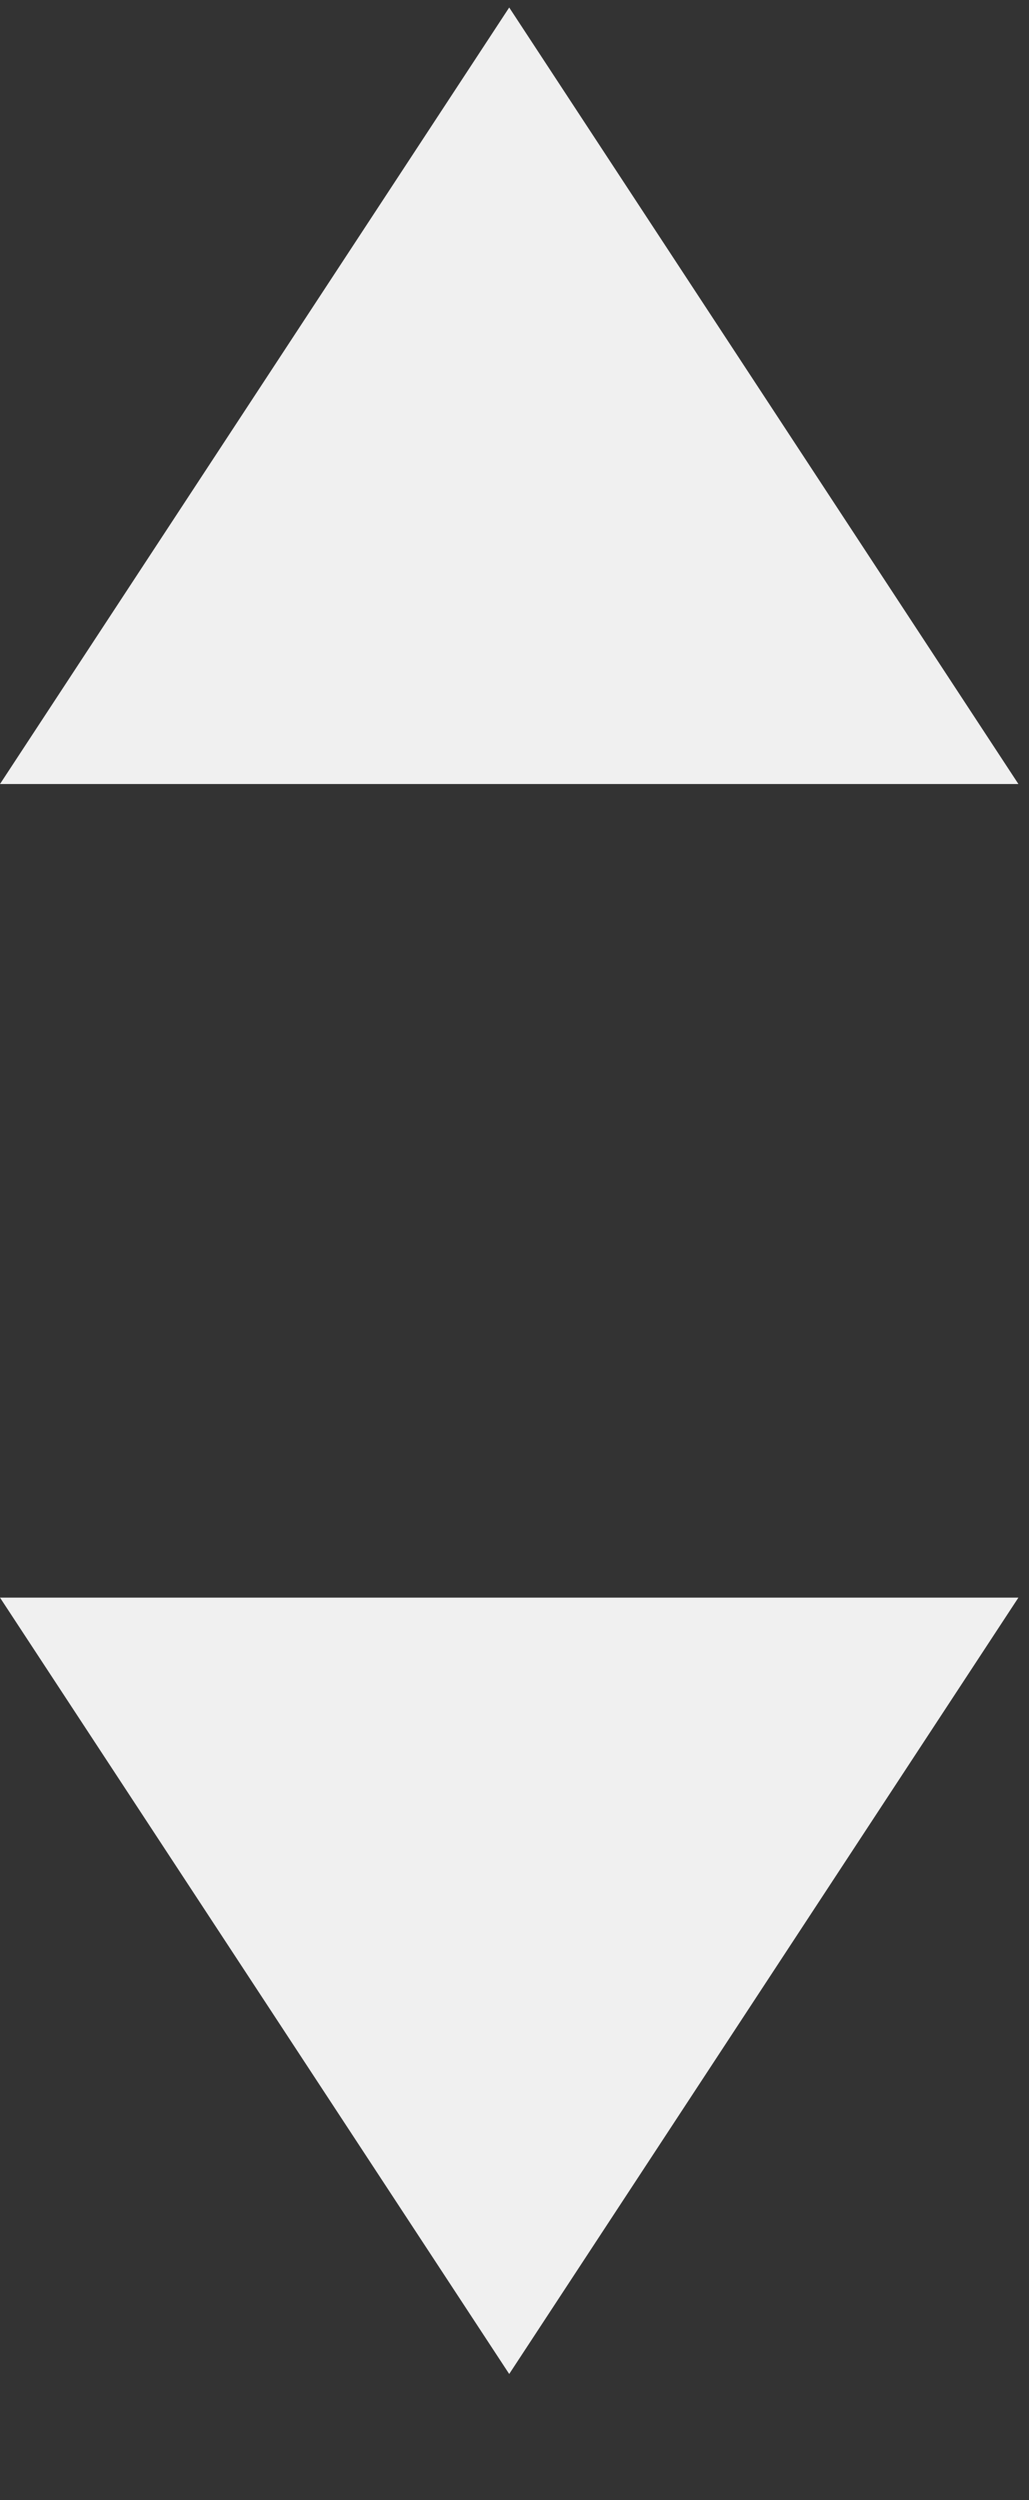 <svg width="7" height="17" viewBox="0 0 7 17" fill="none" xmlns="http://www.w3.org/2000/svg">
<rect x="0" y="0" width="7" height="17" fill="#333333" stroke="none"/>
<path d="M6.928 5.331L3.464 0.051L0 5.331H6.928Z" fill="#F0F0F0"/>
<path d="M0 10.863L3.464 16.142L6.928 10.863L0 10.863Z" fill="#F0F0F0"/>
</svg>
